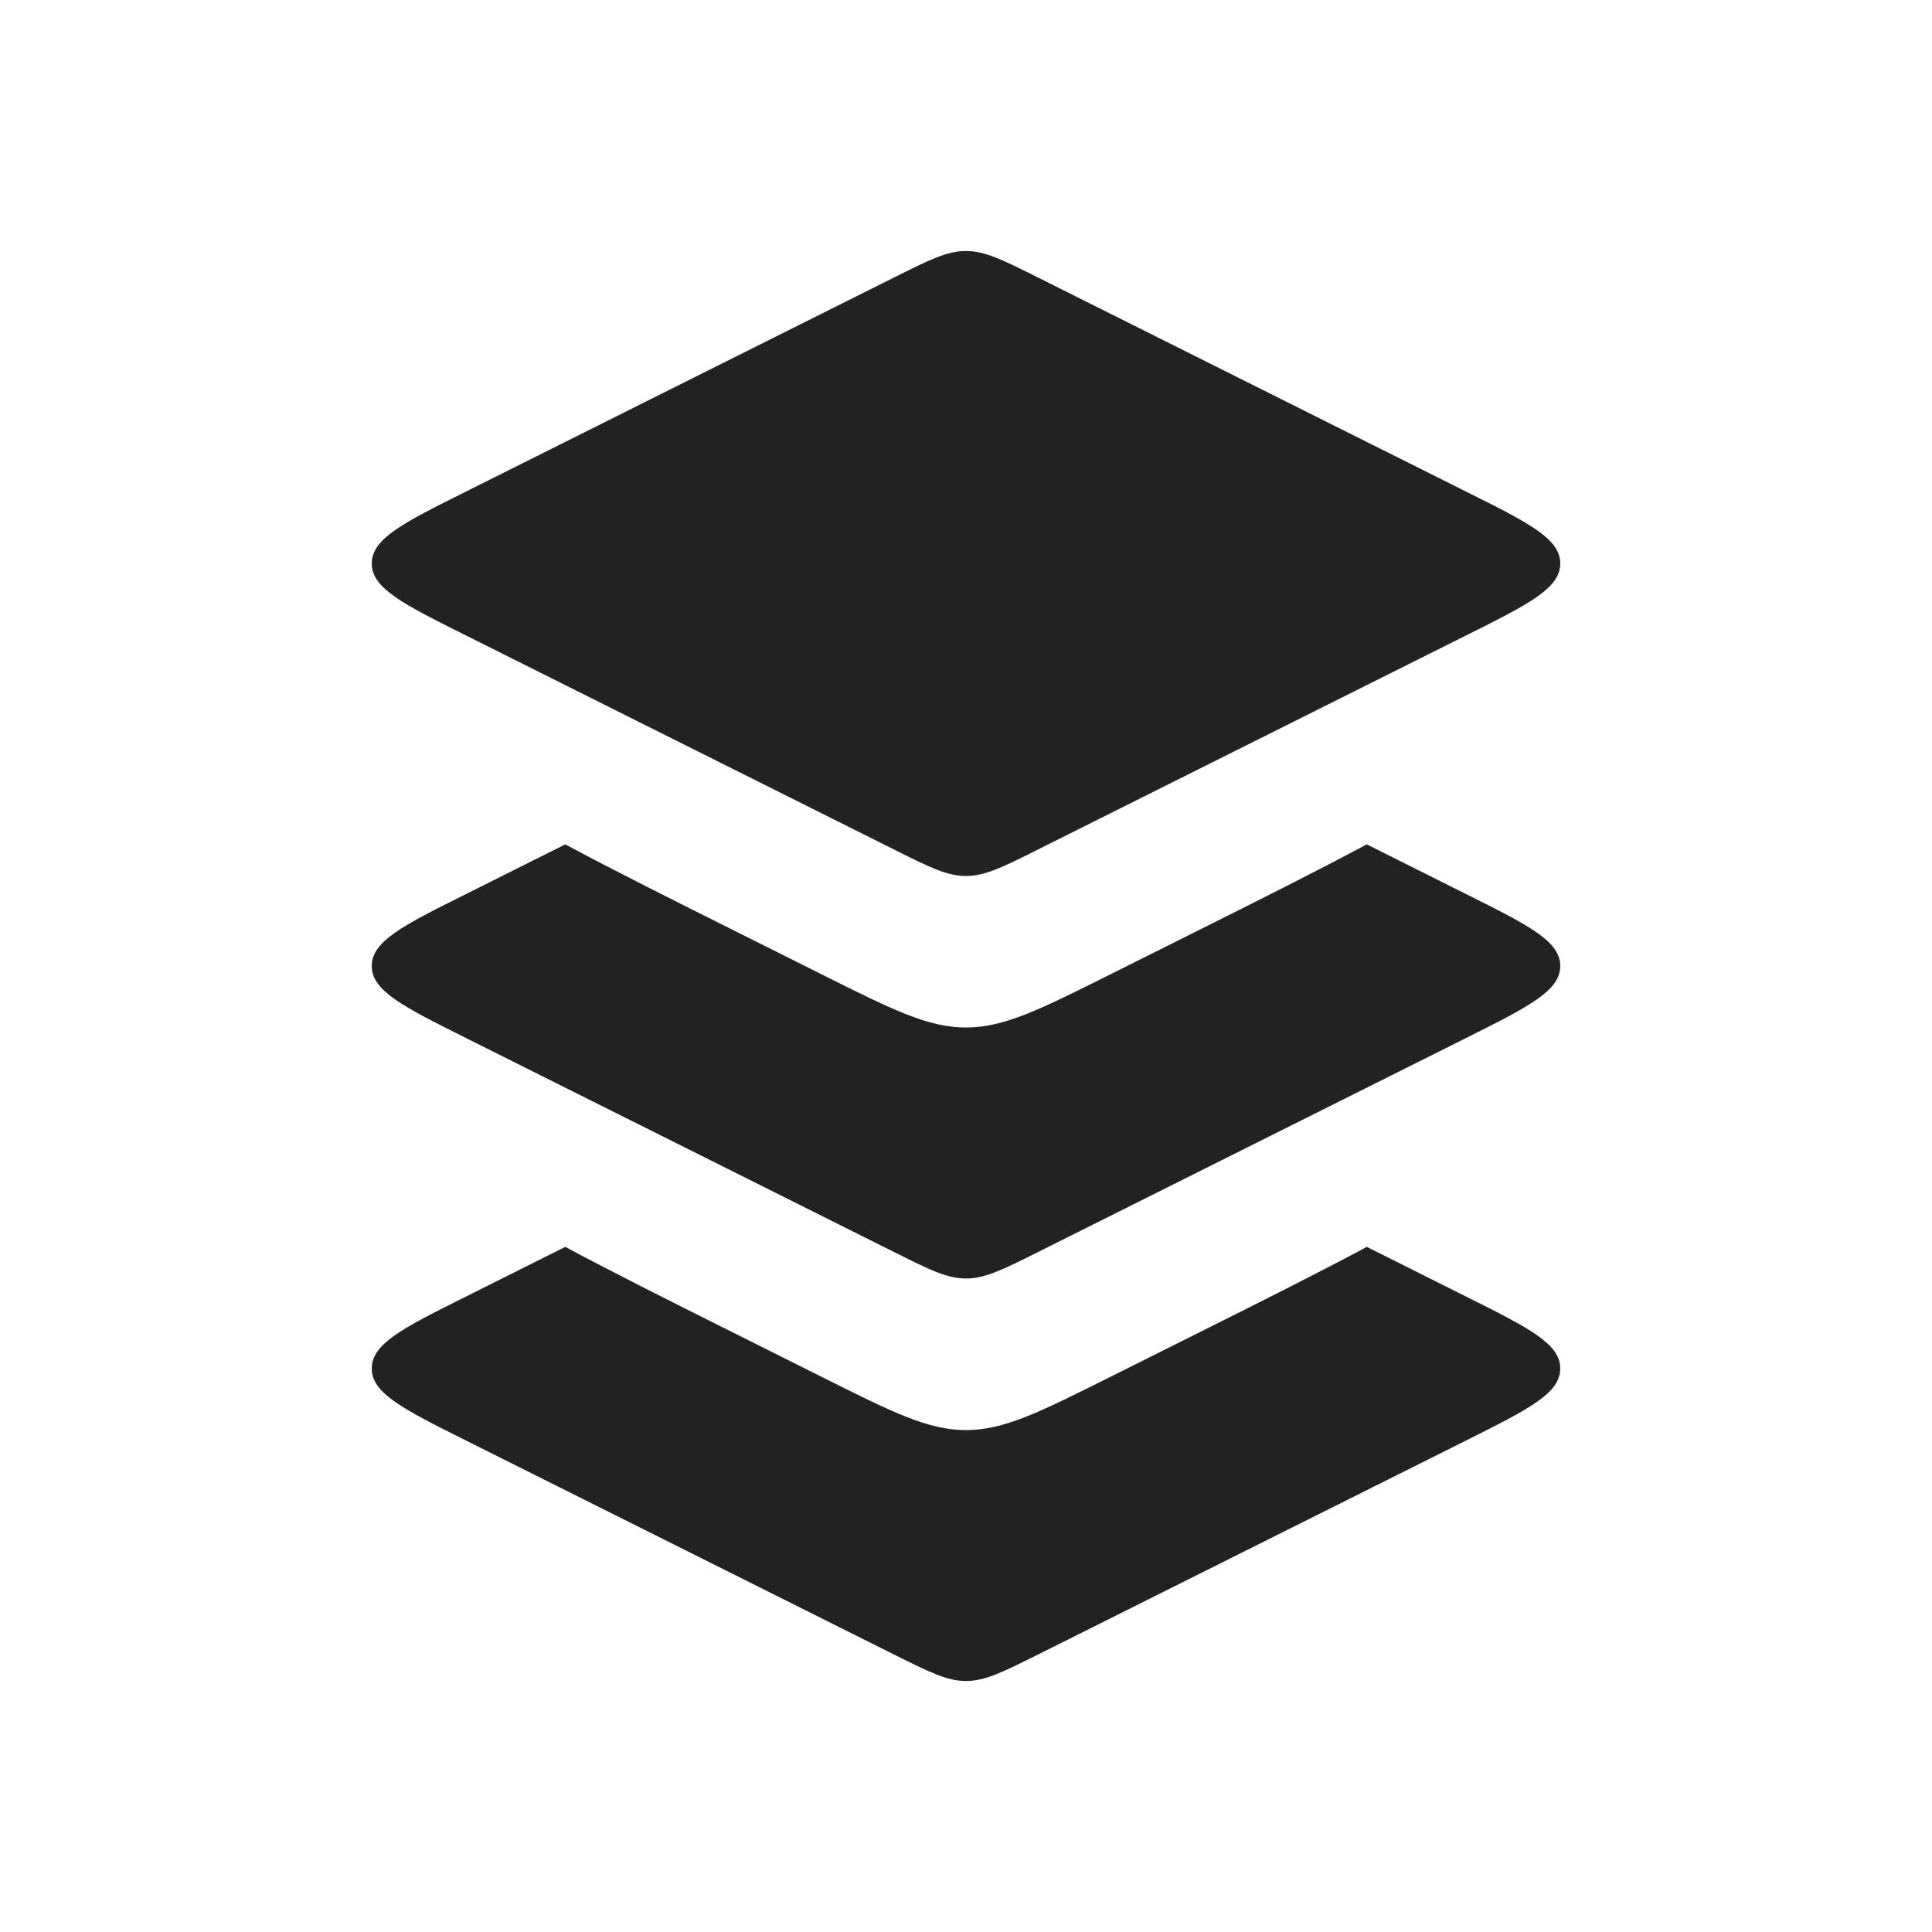 <svg width="48" height="48" viewBox="0 0 24 24" fill="none" xmlns="http://www.w3.org/2000/svg">
<path d="M11.106 3.447L5.789 6.106C5.008 6.496 4.618 6.691 4.618 7C4.618 7.309 5.008 7.504 5.789 7.894L11.106 10.553C11.544 10.772 11.764 10.882 12 10.882C12.236 10.882 12.456 10.772 12.894 10.553L18.211 7.894C18.992 7.504 19.382 7.309 19.382 7C19.382 6.691 18.992 6.496 18.211 6.106L12.894 3.447C12.456 3.228 12.236 3.118 12 3.118C11.764 3.118 11.544 3.228 11.106 3.447Z" fill="#222222"/>
<path fill-rule="evenodd" clip-rule="evenodd" d="M7.022 10.489C7.626 10.813 8.337 11.169 9.156 11.578L10.211 12.106C11.089 12.545 11.528 12.764 12 12.764C12.472 12.764 12.911 12.545 13.789 12.106L14.845 11.578C15.663 11.169 16.374 10.813 16.978 10.489L18.211 11.106C18.992 11.496 19.382 11.691 19.382 12C19.382 12.309 18.992 12.504 18.211 12.895L12.895 15.553C12.456 15.773 12.236 15.882 12 15.882C11.764 15.882 11.545 15.773 11.106 15.553L11.106 15.553L5.789 12.895C5.008 12.504 4.618 12.309 4.618 12C4.618 11.691 5.008 11.496 5.789 11.106L7.022 10.489Z" fill="#222222"/>
<path fill-rule="evenodd" clip-rule="evenodd" d="M7.022 15.489C7.626 15.813 8.337 16.169 9.156 16.578L10.211 17.106C11.089 17.545 11.528 17.765 12 17.765C12.472 17.765 12.911 17.545 13.789 17.106L14.845 16.578C15.663 16.169 16.375 15.813 16.979 15.489L18.211 16.106C18.992 16.496 19.382 16.691 19.382 17C19.382 17.309 18.992 17.504 18.211 17.895L12.895 20.553C12.456 20.772 12.236 20.882 12 20.882C11.764 20.882 11.545 20.772 11.106 20.553L11.106 20.553L5.789 17.895C5.008 17.504 4.618 17.309 4.618 17C4.618 16.691 5.008 16.496 5.789 16.106L7.022 15.489Z" fill="#222222"/>
</svg>
